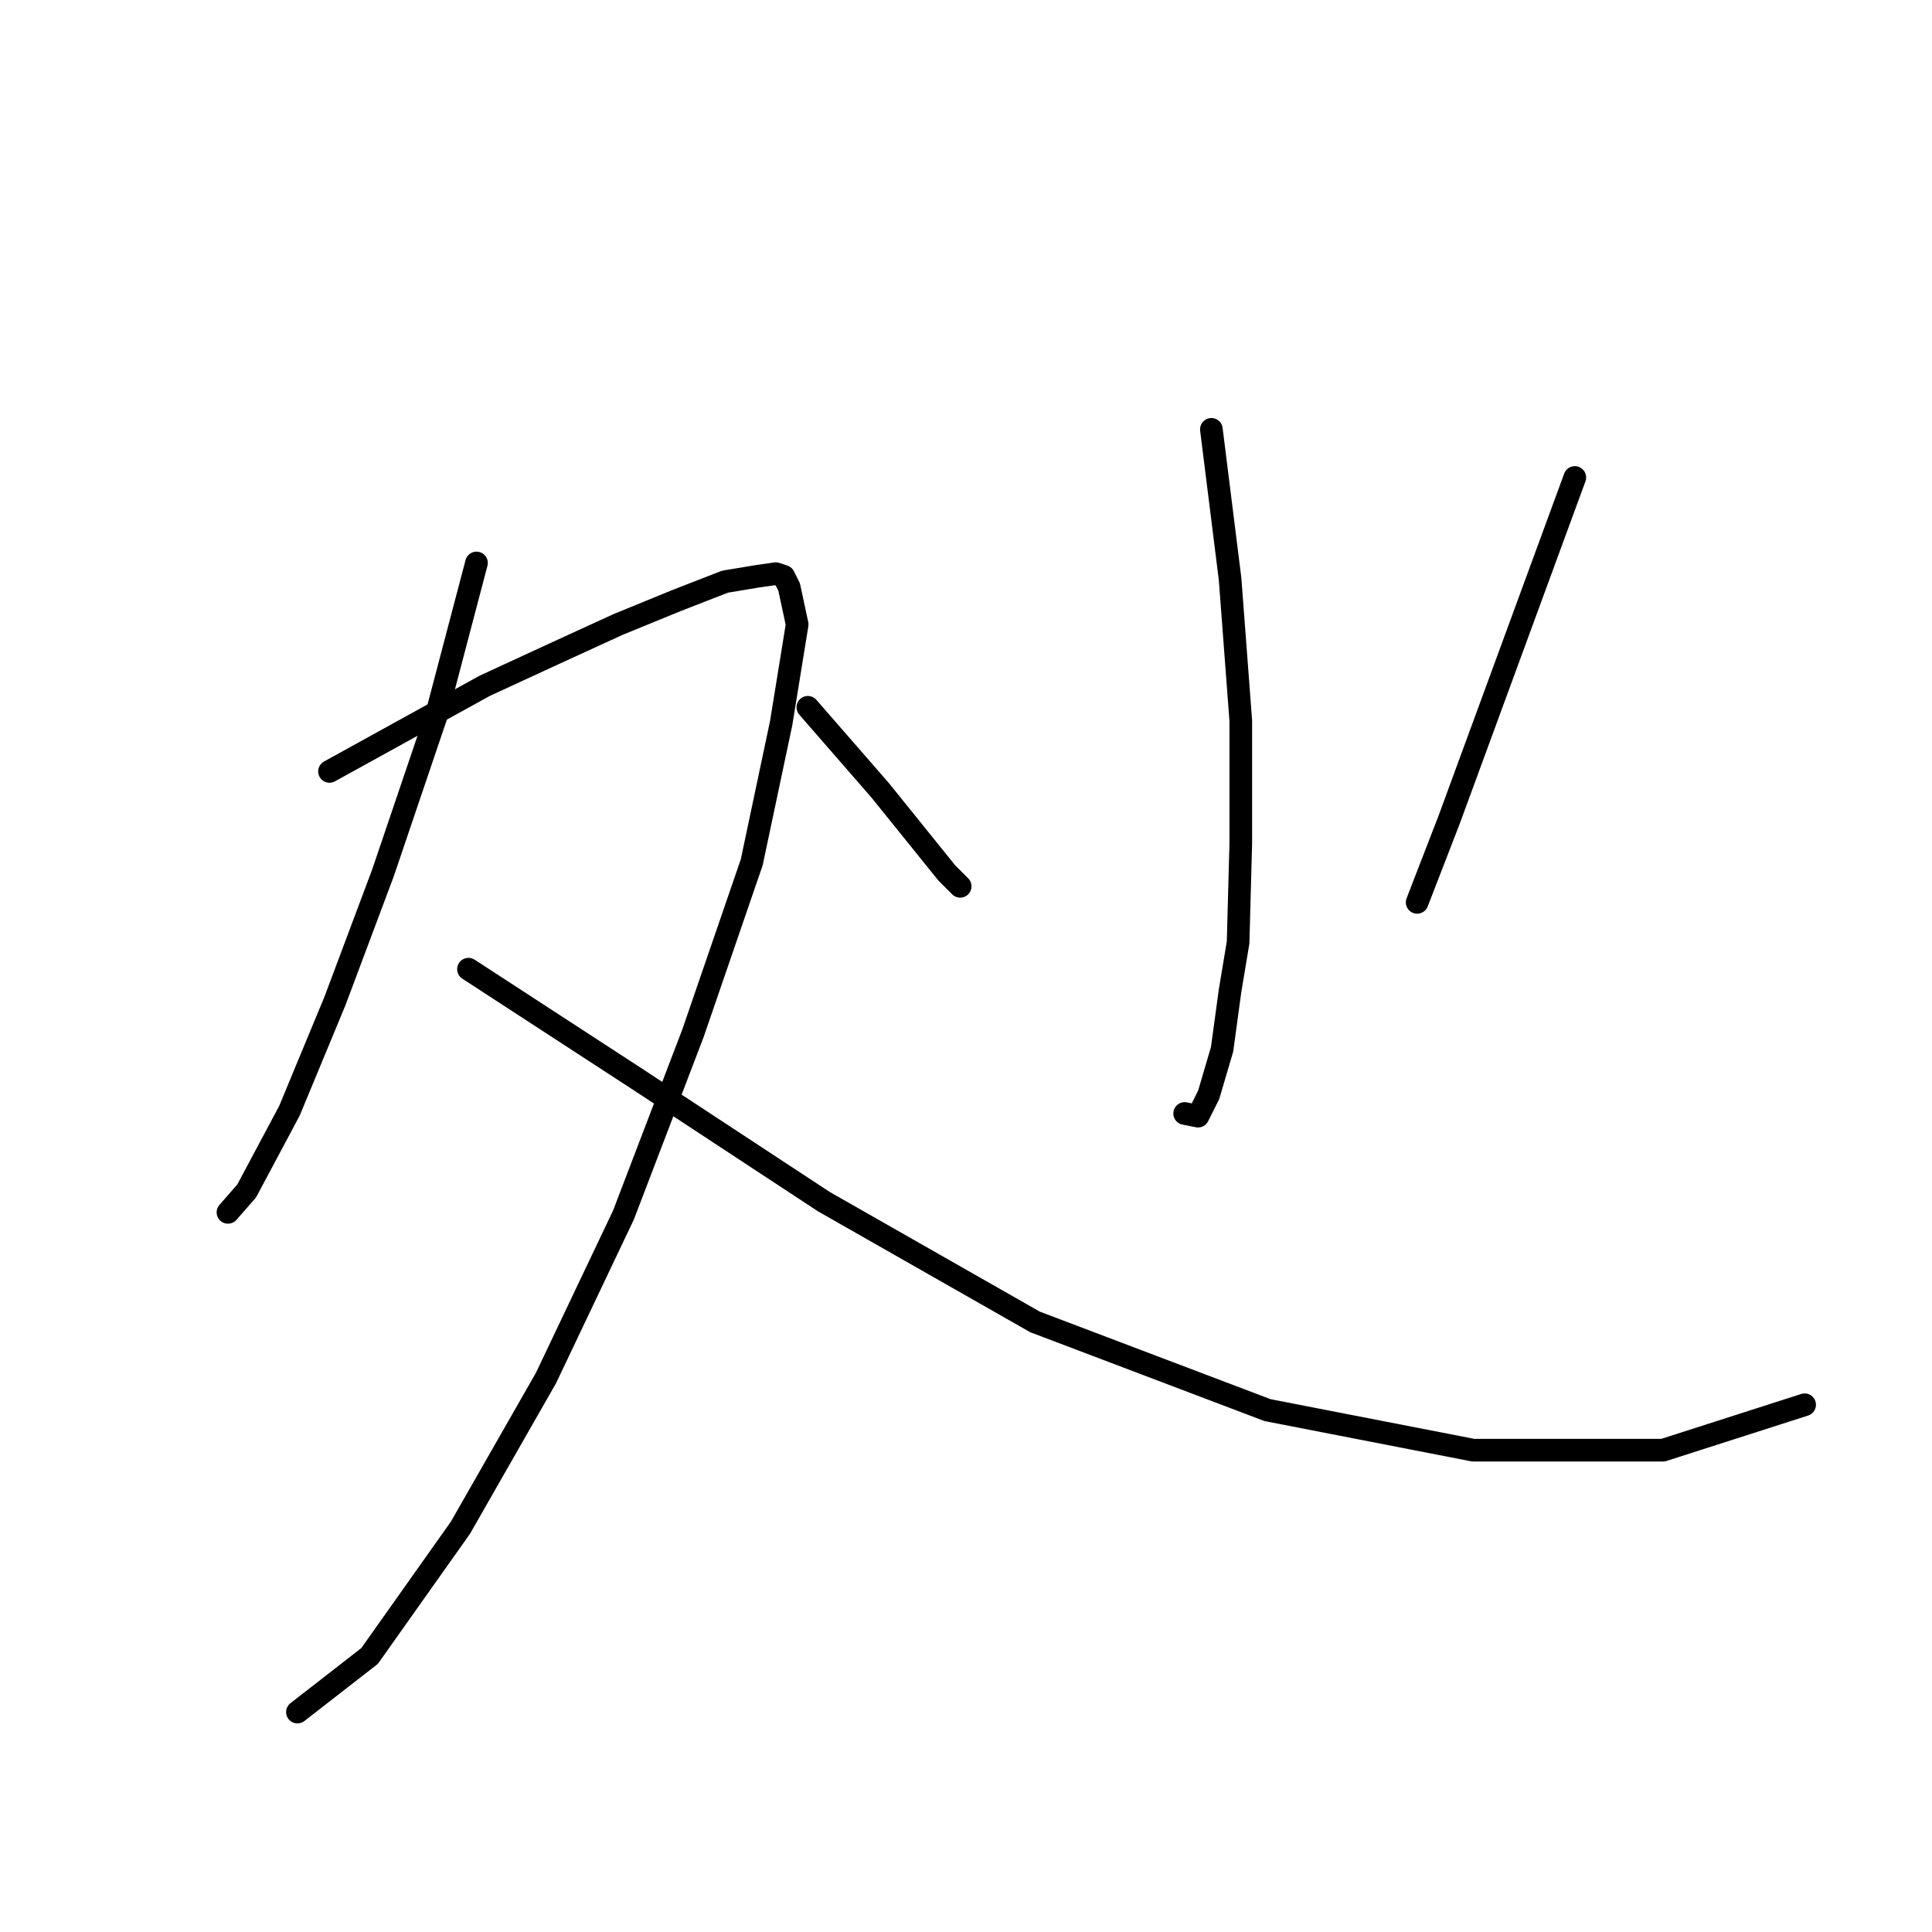 <?xml version="1.0" standalone="no"?>
    <svg width="256" height="256" xmlns="http://www.w3.org/2000/svg" version="1.1">
    <polyline stroke="black" stroke-width="3" stroke-linecap="round" fill="transparent" stroke-linejoin="round" points="63.137 74.597 57.825 94.781 50.743 115.673 44.37 132.67 38.35 147.188 32.684 157.811 30.206 160.644 30.206 160.644 " />
        <polyline stroke="black" stroke-width="3" stroke-linecap="round" fill="transparent" stroke-linejoin="round" points="43.661 102.217 64.199 90.886 73.406 86.637 81.904 82.742 89.694 79.555 96.068 77.076 100.317 76.368 102.796 76.014 103.858 76.368 104.566 77.784 105.629 82.742 103.504 95.843 99.609 114.257 91.819 136.919 82.612 160.998 72.343 182.598 61.012 202.427 48.973 219.424 39.412 226.86 39.412 226.86 " />
        <polyline stroke="black" stroke-width="3" stroke-linecap="round" fill="transparent" stroke-linejoin="round" points="62.075 128.421 84.383 142.939 109.17 159.227 137.144 175.162 167.95 186.847 195.216 192.158 220.357 192.158 239.124 186.139 239.124 186.139 " />
        <polyline stroke="black" stroke-width="3" stroke-linecap="round" fill="transparent" stroke-linejoin="round" points="160.514 56.892 162.993 76.722 164.409 95.489 164.409 111.778 164.055 124.88 162.993 131.253 161.931 139.044 160.16 145.063 158.744 147.896 156.973 147.542 156.973 147.542 " />
        <polyline stroke="black" stroke-width="3" stroke-linecap="round" fill="transparent" stroke-linejoin="round" points="107.045 93.719 116.606 104.696 125.458 115.673 127.229 117.443 127.229 117.443 " />
        <polyline stroke="black" stroke-width="3" stroke-linecap="round" fill="transparent" stroke-linejoin="round" points="208.672 63.266 192.029 108.591 187.78 119.568 187.78 119.568 " />
        </svg>